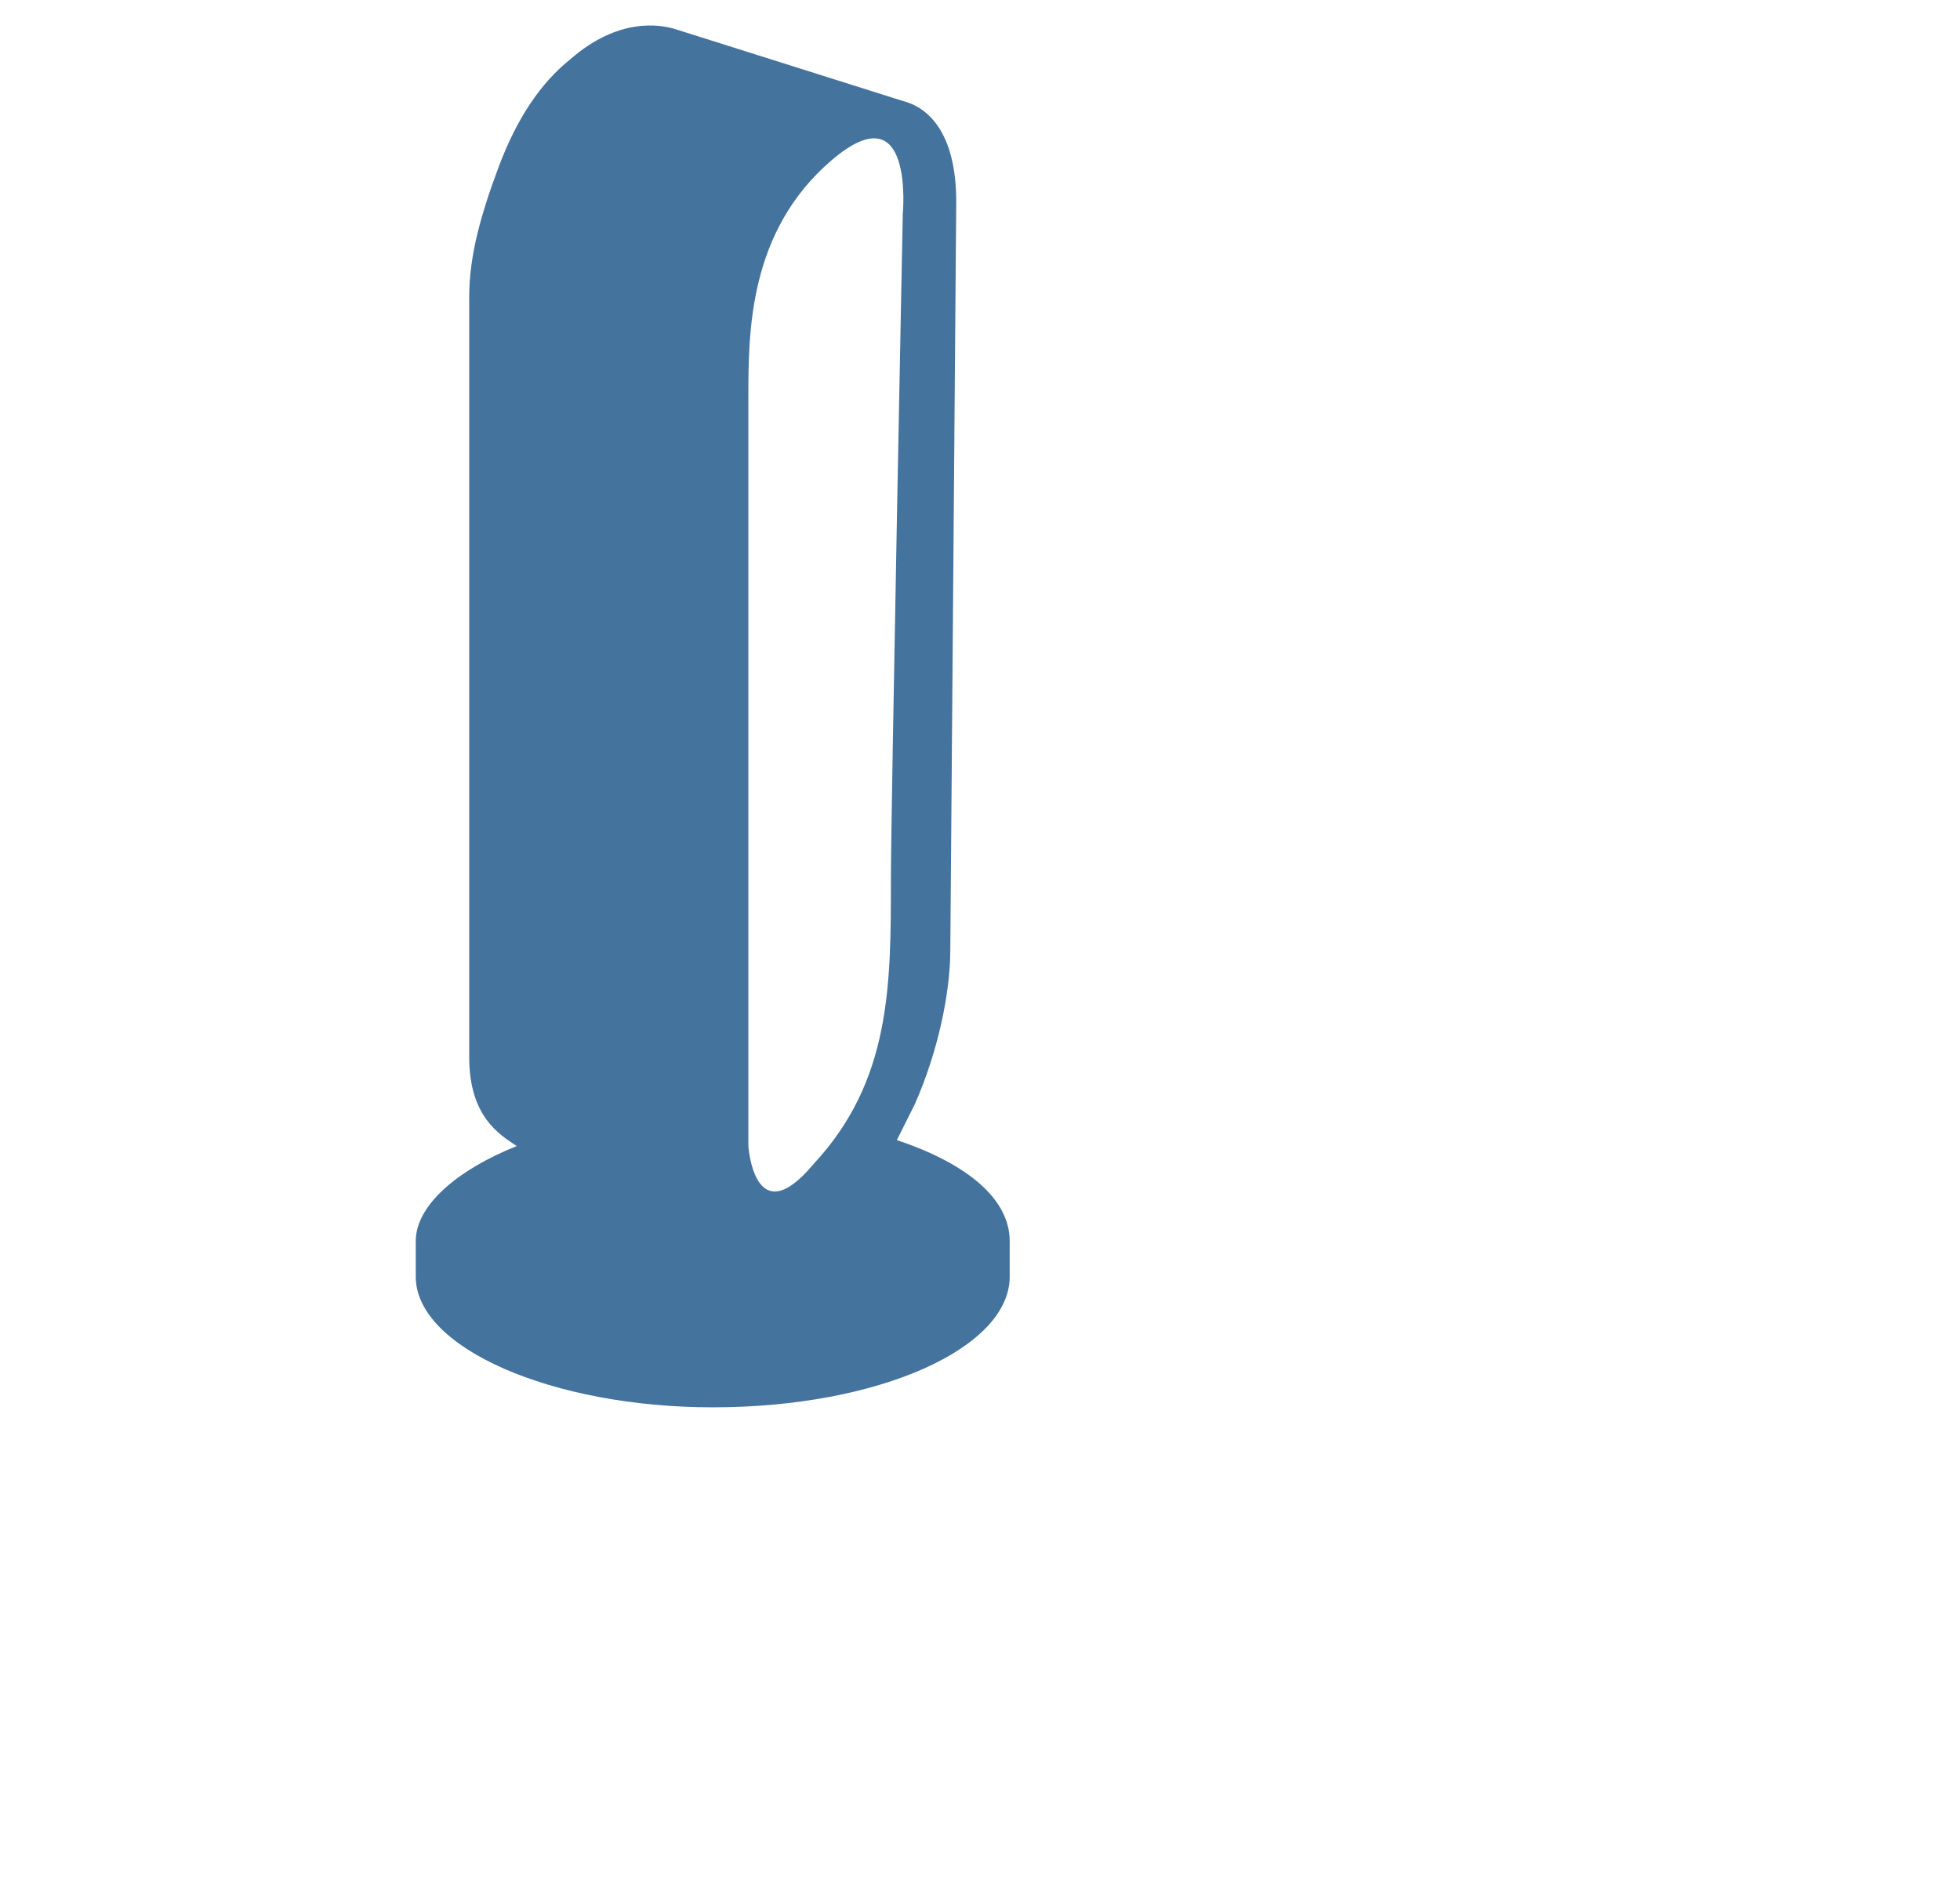 <?xml version="1.0" encoding="UTF-8"?>
<svg width="33px" height="32px" viewBox="0 0 33 32" version="1.1" fill="#44739e" xmlns="http://www.w3.org/2000/svg" xmlns:xlink="http://www.w3.org/1999/xlink">
            <path d="M15.1,19.2c0.1-0.2,0.2-0.4,0.3-0.6c0.4-0.9,0.6-1.9,0.6-2.6l0.1-12.6c0-1.2-0.5-1.6-0.9-1.7l0,0l-3.8-1.2 c-0.3-0.1-1-0.2-1.8,0.5C9.1,1.4,8.7,2,8.4,2.8C8.1,3.6,7.9,4.3,7.9,5l0,12.8c0,1,0.5,1.3,0.8,1.5c-1,0.4-1.7,1-1.7,1.6v0.6 c0,1.2,2.3,2.2,5,2.2c2.8,0,5-1,5-2.2v-0.6C17,20.2,16.3,19.6,15.1,19.2z M12.6,6.7c0-1.1,0-2.8,1.4-4s1.2,0.9,1.2,0.9 S15,13.7,15,14.8c0,1.8,0,3.4-1.3,4.8c-1,1.2-1.1-0.3-1.1-0.3S12.6,7.7,12.6,6.7z"/>

</svg>